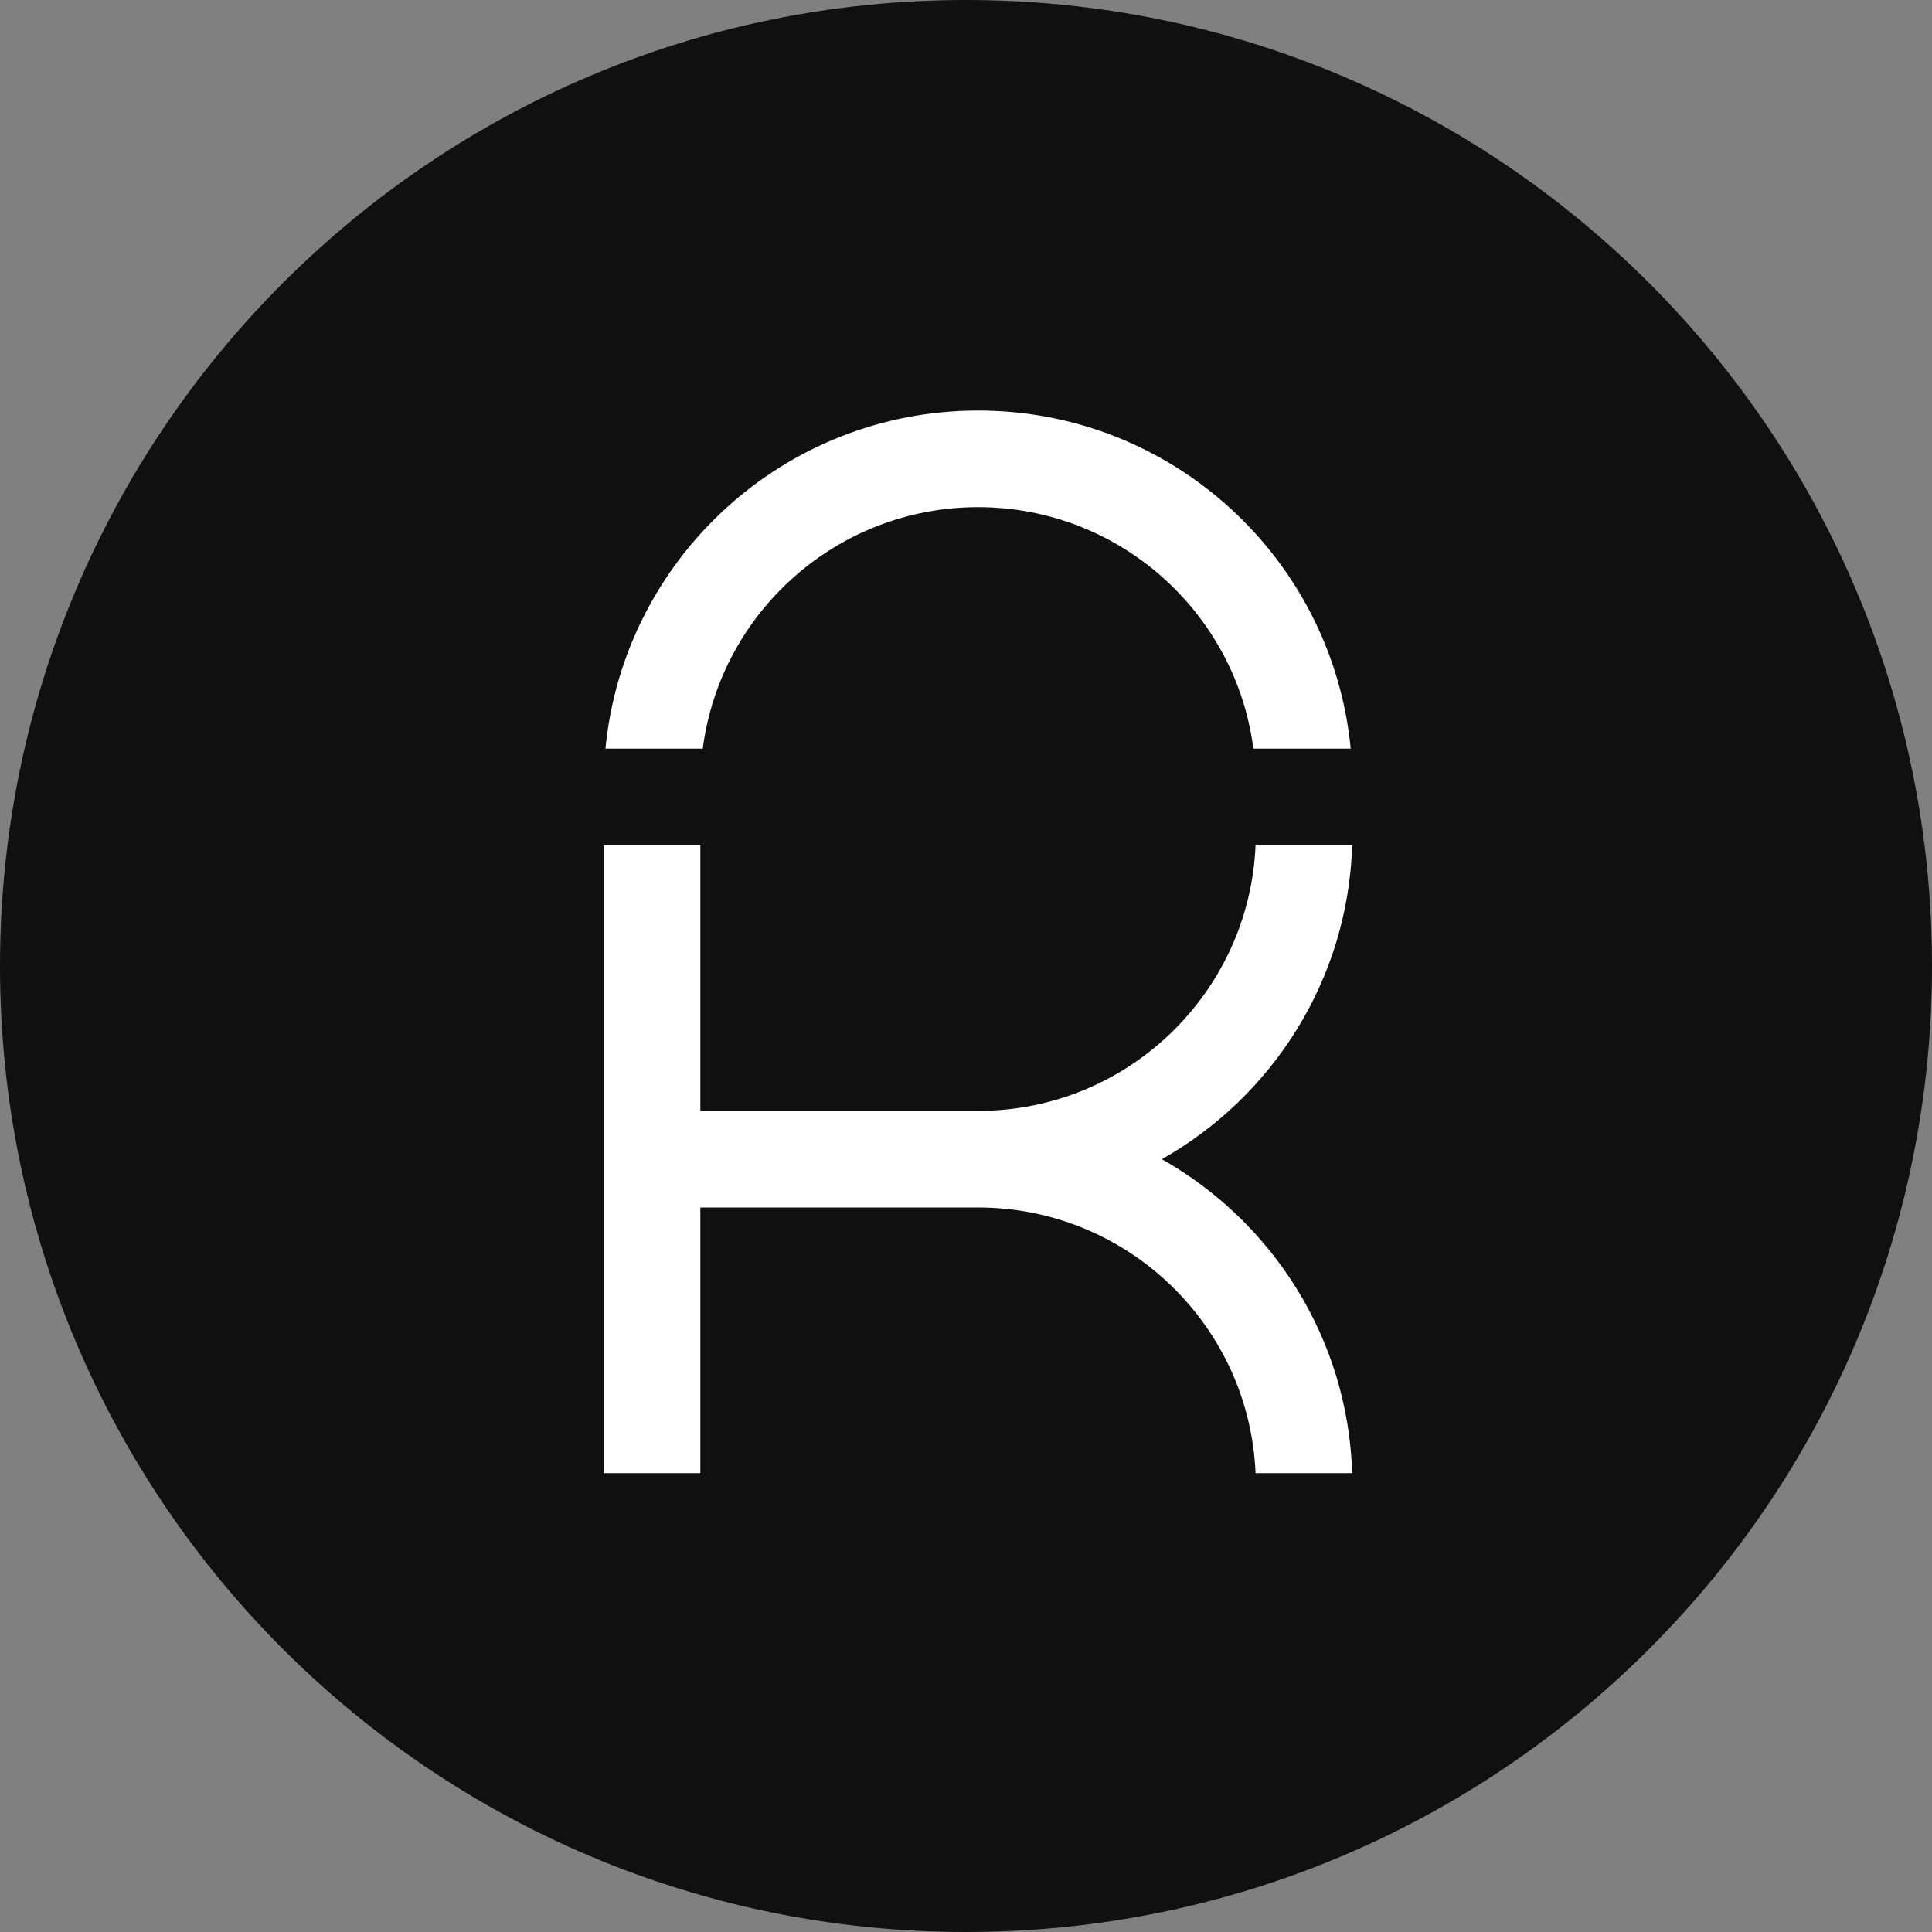 <svg width="106" height="106" viewBox="0 0 106 106" fill="none" xmlns="http://www.w3.org/2000/svg">
<rect x="0" y="0" width="106" height="106" fill="#808080" stroke="none"/>
<g clip-path="url(#clip0_2106_3804)">
<path d="M53 106C82.271 106 106 82.271 106 53C106 23.729 82.271 0 53 0C23.729 0 0 23.729 0 53C0 82.271 23.729 106 53 106Z" fill="#101010"/>
<path d="M74.107 41.075H68.767C67.8 33.602 61.401 27.825 53.663 27.825C45.925 27.825 39.525 33.602 38.557 41.075H33.218C34.225 30.66 42.996 22.525 53.663 22.525C64.329 22.525 73.1 30.66 74.107 41.075Z" fill="white"/>
<path d="M63.746 63.6C69.801 60.181 73.962 53.769 74.187 46.375H68.887C68.542 54.484 61.851 60.95 53.663 60.95H38.425V46.375H33.125V80.825H38.425V66.25H53.663C61.851 66.25 68.542 72.716 68.887 80.825H74.187C73.962 73.431 69.801 67.019 63.746 63.6Z" fill="white"/>
</g>
<defs>
<clipPath id="clip0_2106_3804">
<rect width="106" height="106" fill="white"/>
</clipPath>
</defs>
</svg>
